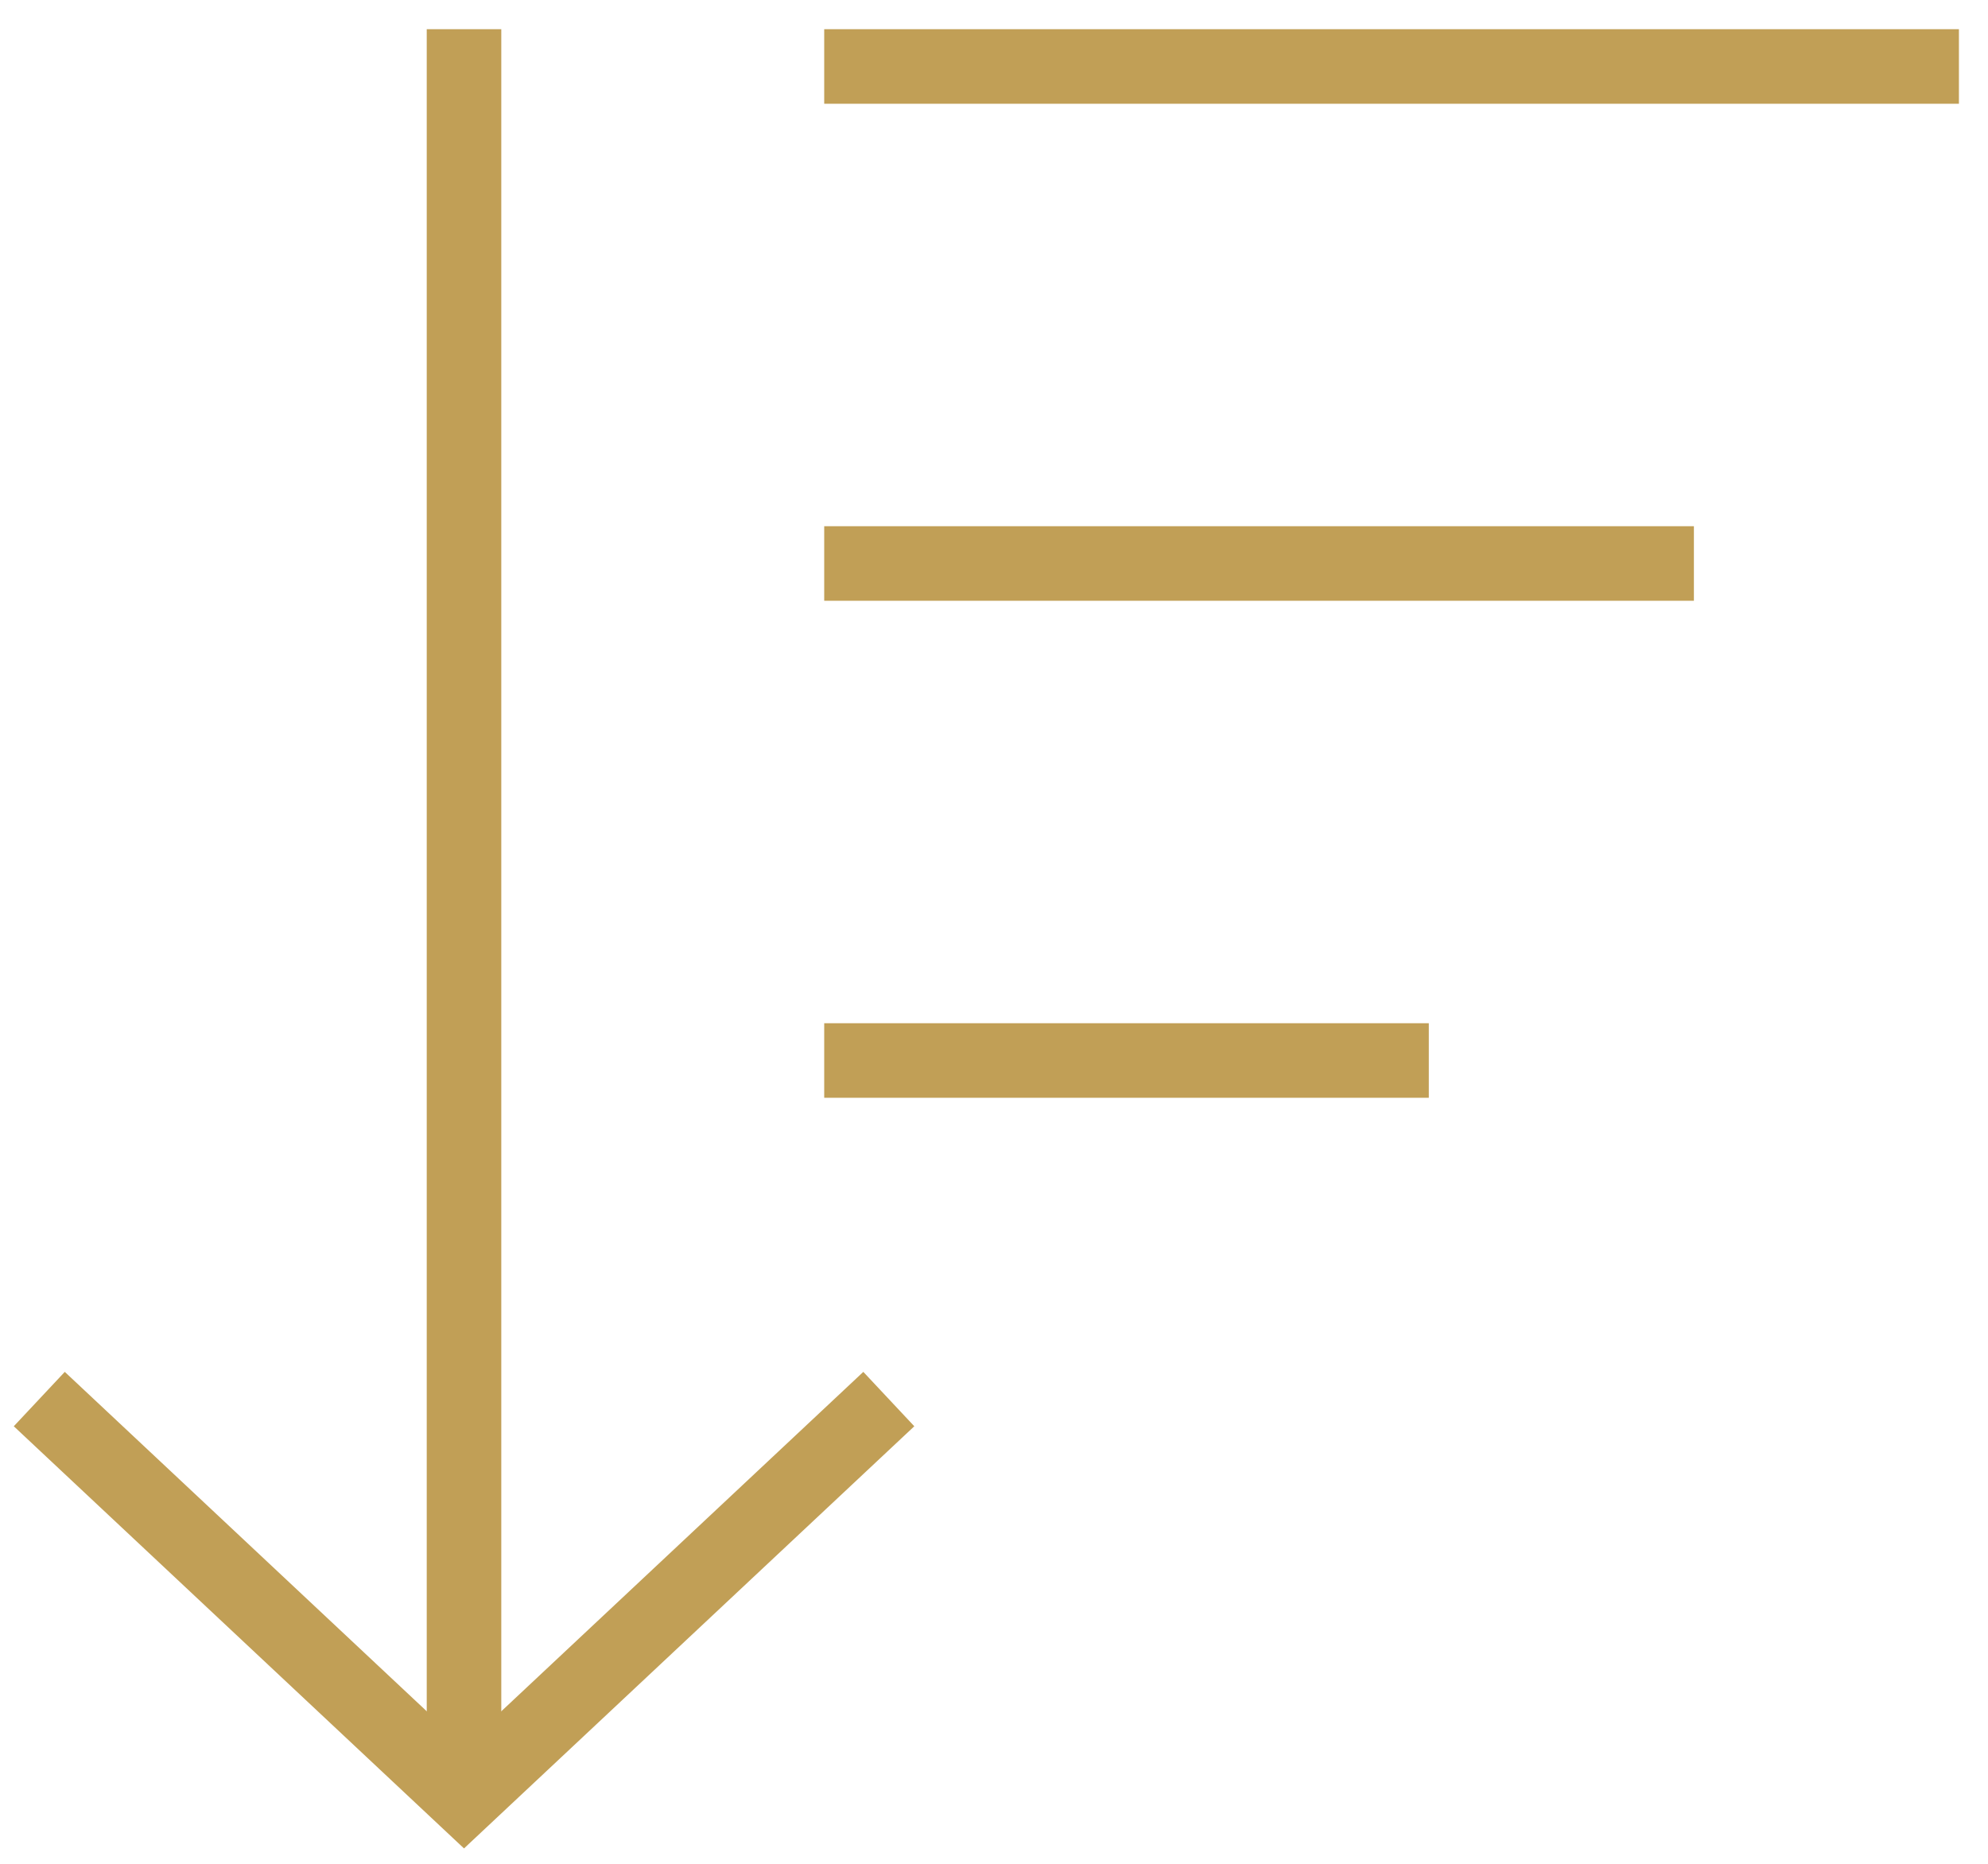 <svg width="32" height="30" viewBox="0 0 32 30" fill="none" xmlns="http://www.w3.org/2000/svg">
<path d="M13.867 9.07H26.666" stroke="#C19F56" stroke-width="1.2" stroke-linecap="square"/>
<path d="M13.867 1.07H30.932" stroke="#C19F56" stroke-width="1.2" stroke-linecap="square"/>
<path d="M13.867 17.07H22.399" stroke="#C19F56" stroke-width="1.2" stroke-linecap="square"/>
<path d="M13.869 22.93L7.469 28.93L1.07 22.93" stroke="#C19F56" stroke-width="1.2" stroke-linecap="square"/>
<path d="M7.469 1.07V27.856" stroke="#C19F56" stroke-width="1.2" stroke-linecap="square"/>
</svg>
